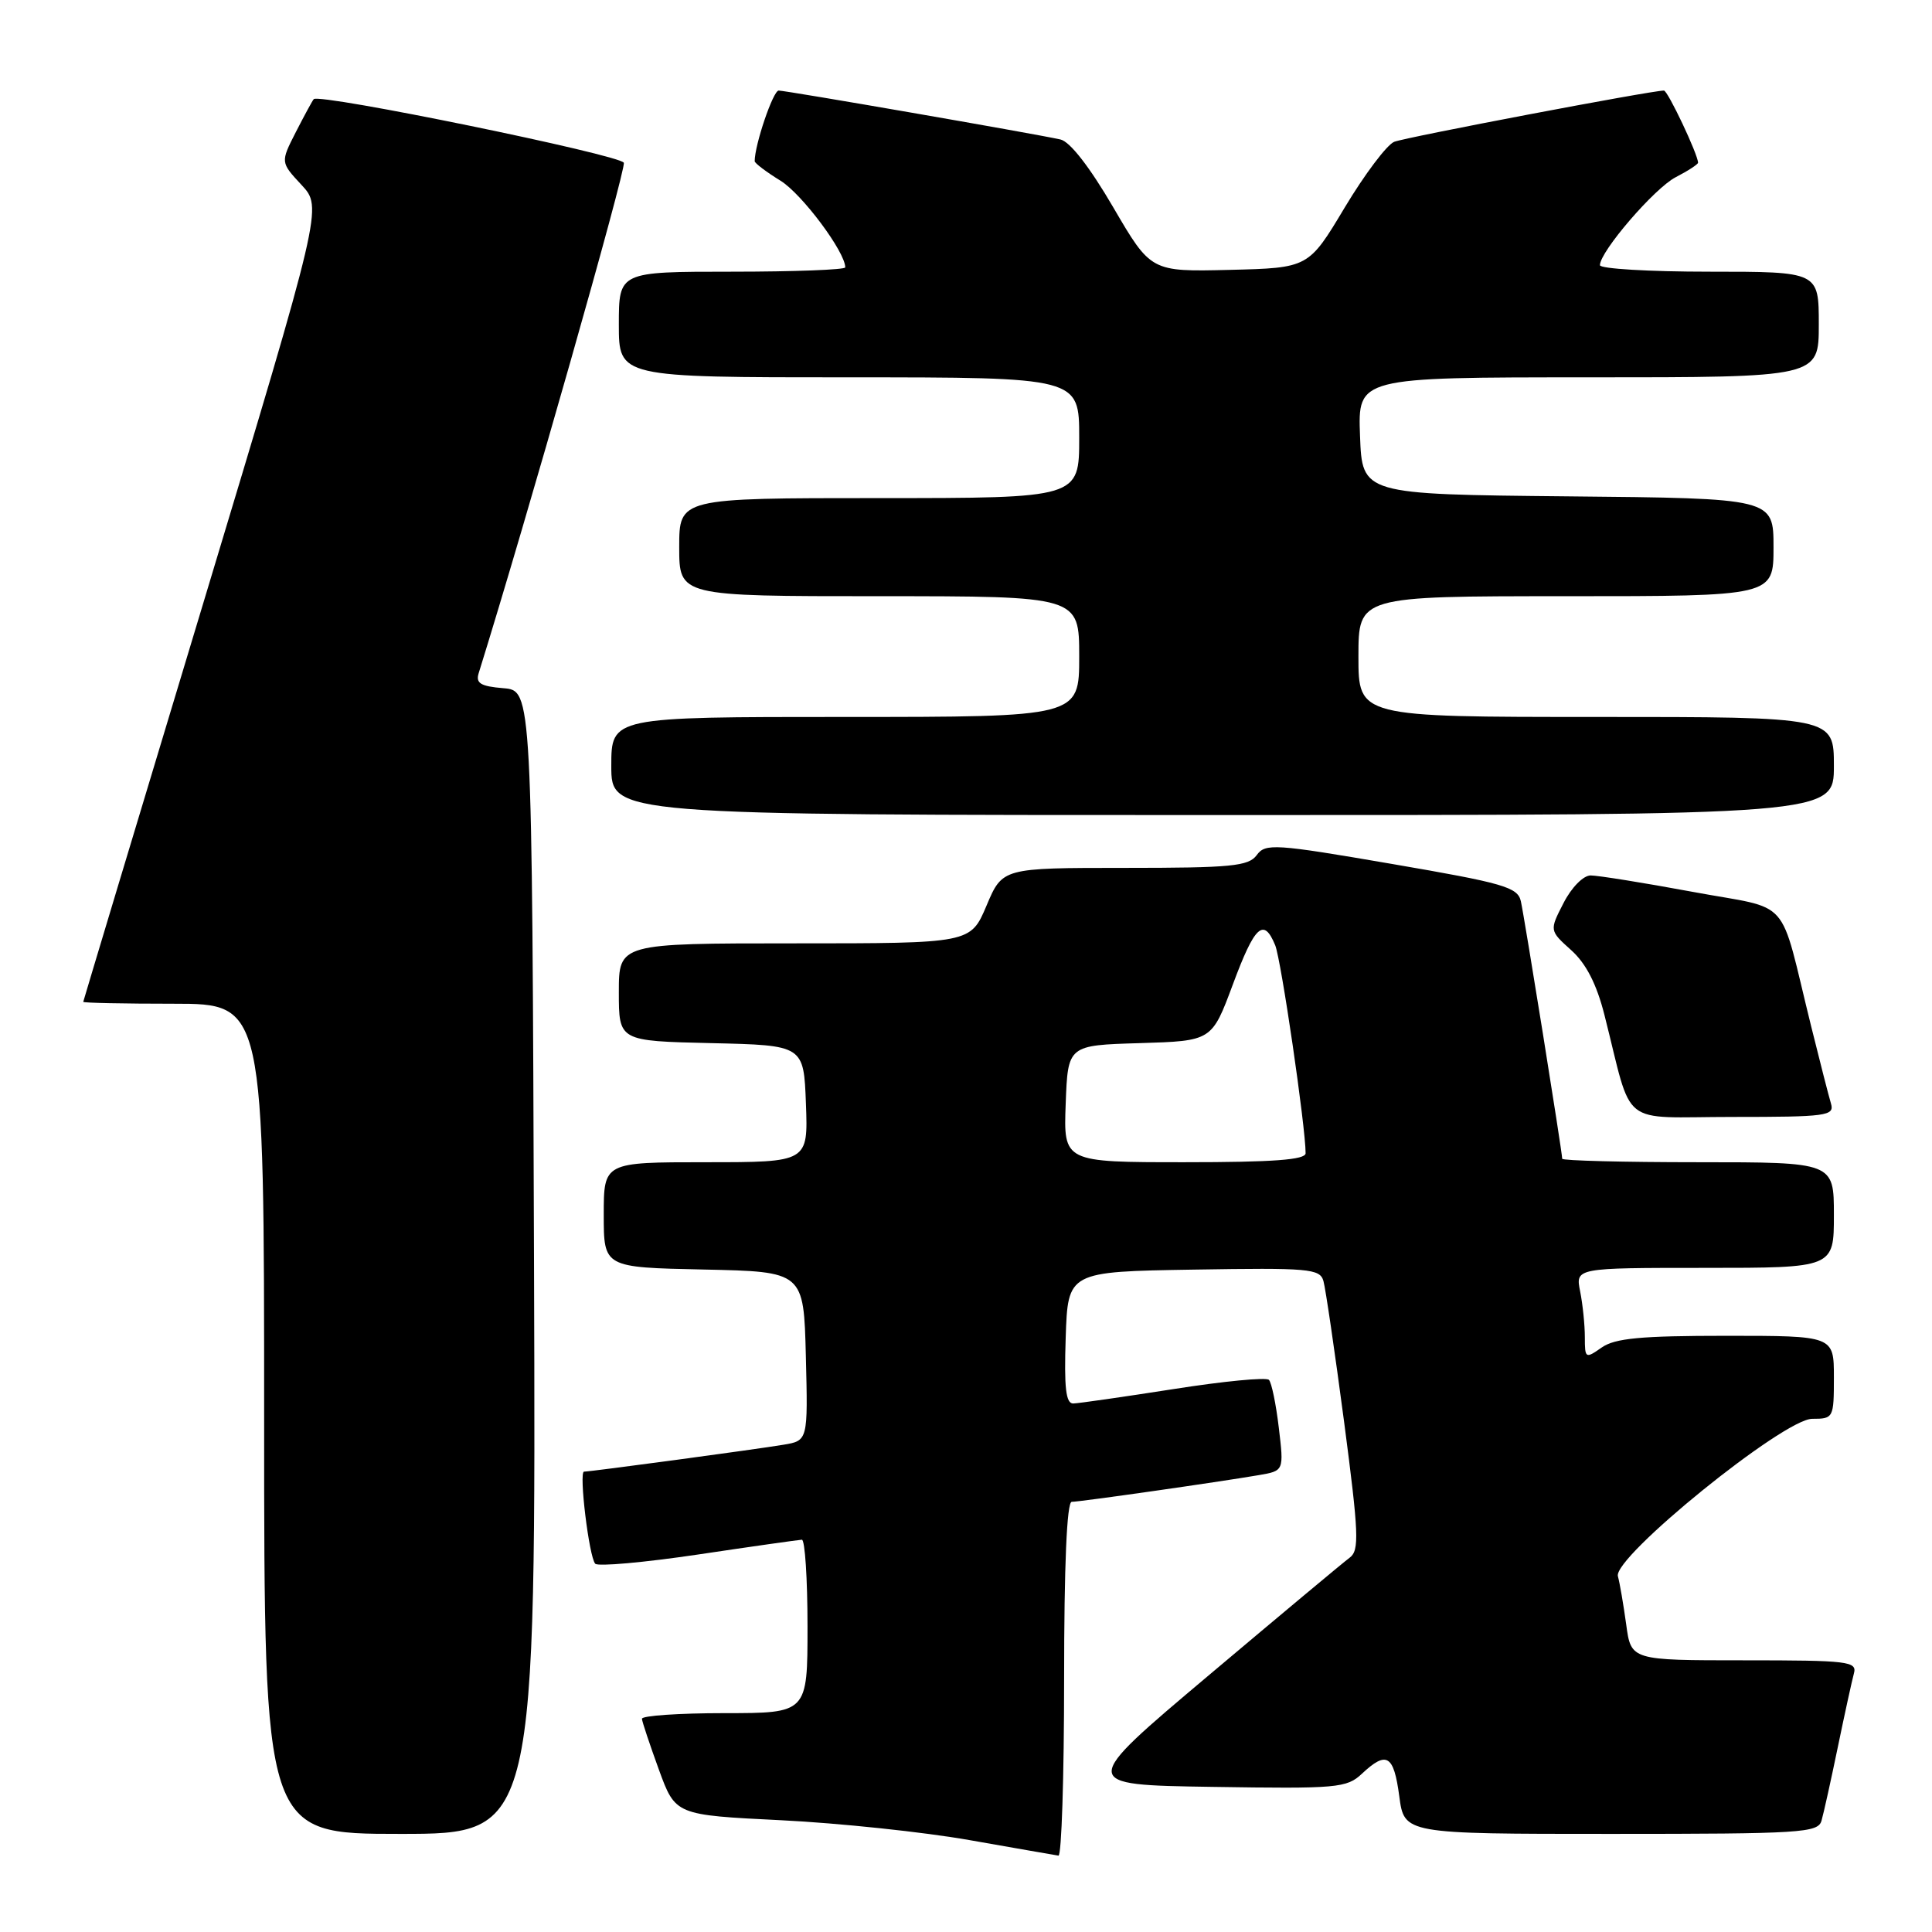 <?xml version="1.0" encoding="UTF-8" standalone="no"?>
<!DOCTYPE svg PUBLIC "-//W3C//DTD SVG 1.1//EN" "http://www.w3.org/Graphics/SVG/1.1/DTD/svg11.dtd" >
<svg xmlns="http://www.w3.org/2000/svg" xmlns:xlink="http://www.w3.org/1999/xlink" version="1.1" viewBox="0 0 256 256">
 <g >
 <path fill="currentColor"
d=" M 141.00 222.50 C 141.00 207.40 141.36 199.00 142.01 199.00 C 143.10 199.00 161.44 196.38 166.81 195.46 C 170.13 194.89 170.13 194.89 169.45 189.19 C 169.08 186.06 168.49 183.20 168.14 182.84 C 167.79 182.47 162.10 183.02 155.50 184.06 C 148.90 185.09 142.92 185.95 142.21 185.97 C 141.23 185.99 140.99 183.89 141.21 177.25 C 141.50 168.50 141.50 168.50 158.18 168.23 C 173.42 167.98 174.89 168.10 175.36 169.73 C 175.64 170.70 176.87 179.10 178.10 188.40 C 180.05 203.25 180.14 205.43 178.84 206.40 C 178.02 207.00 169.61 214.03 160.15 222.00 C 142.94 236.50 142.94 236.50 160.63 236.77 C 177.22 237.03 178.45 236.92 180.47 235.02 C 183.74 231.96 184.68 232.53 185.41 238.00 C 186.07 243.00 186.07 243.00 213.47 243.00 C 238.70 243.00 240.90 242.86 241.36 241.25 C 241.64 240.29 242.61 235.90 243.52 231.50 C 244.43 227.10 245.39 222.71 245.65 221.75 C 246.10 220.14 244.94 220.00 231.13 220.00 C 216.12 220.00 216.12 220.00 215.48 215.25 C 215.12 212.64 214.63 209.76 214.38 208.86 C 213.70 206.35 236.34 188.00 240.13 188.00 C 242.94 188.00 243.00 187.89 243.00 182.50 C 243.00 177.00 243.00 177.00 228.72 177.00 C 217.42 177.00 213.98 177.32 212.22 178.56 C 210.08 180.06 210.00 180.01 210.00 177.18 C 210.00 175.57 209.72 172.84 209.38 171.13 C 208.75 168.00 208.75 168.00 225.88 168.00 C 243.00 168.00 243.00 168.00 243.00 161.00 C 243.00 154.00 243.00 154.00 225.00 154.00 C 215.10 154.00 207.00 153.79 207.00 153.54 C 207.00 152.67 201.99 121.49 201.52 119.41 C 201.09 117.55 199.26 117.02 184.40 114.47 C 168.87 111.80 167.67 111.73 166.52 113.31 C 165.44 114.78 163.15 115.00 149.05 115.00 C 132.83 115.00 132.83 115.00 130.72 120.00 C 128.60 125.00 128.60 125.00 105.30 125.00 C 82.00 125.00 82.00 125.00 82.00 131.47 C 82.00 137.94 82.00 137.94 94.25 138.22 C 106.50 138.50 106.50 138.50 106.79 146.25 C 107.08 154.00 107.08 154.00 93.54 154.00 C 80.00 154.00 80.00 154.00 80.00 160.97 C 80.00 167.94 80.00 167.94 93.25 168.22 C 106.50 168.50 106.50 168.50 106.78 179.70 C 107.06 190.90 107.06 190.90 103.78 191.44 C 100.15 192.05 78.25 195.00 77.39 195.00 C 76.68 195.00 78.05 206.30 78.87 207.20 C 79.22 207.59 85.35 207.04 92.50 205.98 C 99.65 204.91 105.84 204.04 106.25 204.02 C 106.66 204.01 107.00 209.18 107.00 215.50 C 107.00 227.00 107.00 227.00 96.00 227.00 C 89.95 227.00 85.03 227.34 85.06 227.75 C 85.09 228.16 86.11 231.20 87.31 234.50 C 89.50 240.50 89.50 240.50 103.50 241.19 C 111.20 241.57 122.45 242.76 128.50 243.83 C 134.55 244.89 139.84 245.82 140.25 245.88 C 140.66 245.95 141.00 235.43 141.00 222.50 Z  M 70.76 167.25 C 70.50 91.50 70.50 91.50 66.70 91.19 C 63.67 90.94 63.01 90.53 63.43 89.19 C 69.79 68.77 82.98 22.40 82.66 21.57 C 82.27 20.53 42.29 12.33 41.57 13.14 C 41.39 13.34 40.33 15.30 39.20 17.50 C 37.16 21.50 37.16 21.50 39.95 24.50 C 42.74 27.50 42.74 27.50 26.91 80.00 C 18.19 108.88 11.05 132.61 11.03 132.75 C 11.02 132.89 16.40 133.00 23.00 133.00 C 35.00 133.00 35.00 133.00 35.00 188.00 C 35.00 243.00 35.00 243.00 53.01 243.00 C 71.01 243.00 71.01 243.00 70.76 167.25 Z  M 242.62 146.25 C 242.33 145.29 241.15 140.68 239.99 136.00 C 235.62 118.36 237.65 120.66 224.26 118.17 C 217.79 116.97 211.72 116.00 210.77 116.00 C 209.80 116.00 208.23 117.59 207.18 119.65 C 205.30 123.30 205.30 123.30 208.19 125.90 C 210.17 127.68 211.56 130.39 212.60 134.50 C 216.45 149.68 214.34 148.00 229.61 148.00 C 242.02 148.00 243.09 147.86 242.62 146.25 Z  M 243.00 101.50 C 243.00 95.00 243.00 95.00 211.50 95.00 C 180.00 95.00 180.00 95.00 180.00 87.00 C 180.00 79.00 180.00 79.00 207.50 79.00 C 235.00 79.00 235.00 79.00 235.00 72.52 C 235.00 66.03 235.00 66.03 207.75 65.77 C 180.50 65.50 180.50 65.50 180.21 57.75 C 179.92 50.00 179.92 50.00 210.46 50.00 C 241.00 50.00 241.00 50.00 241.00 43.00 C 241.00 36.00 241.00 36.00 226.50 36.00 C 218.53 36.00 212.00 35.61 212.00 35.14 C 212.00 33.33 219.23 24.93 222.04 23.48 C 223.67 22.64 225.00 21.77 225.00 21.56 C 225.00 20.48 220.99 12.00 220.48 12.00 C 218.81 12.00 186.24 18.19 184.74 18.79 C 183.77 19.18 180.82 23.10 178.18 27.50 C 173.39 35.50 173.39 35.50 162.94 35.76 C 152.50 36.01 152.50 36.01 147.51 27.47 C 144.40 22.14 141.77 18.75 140.51 18.48 C 136.83 17.67 104.13 12.00 103.18 12.00 C 102.44 12.00 100.00 19.18 100.00 21.36 C 100.00 21.62 101.54 22.79 103.43 23.95 C 106.27 25.71 112.00 33.38 112.00 35.43 C 112.00 35.74 105.25 36.00 97.00 36.00 C 82.00 36.00 82.00 36.00 82.00 43.00 C 82.00 50.00 82.00 50.00 112.50 50.00 C 143.00 50.00 143.00 50.00 143.00 58.00 C 143.00 66.00 143.00 66.00 116.50 66.00 C 90.00 66.00 90.00 66.00 90.00 72.50 C 90.00 79.00 90.00 79.00 116.50 79.00 C 143.00 79.00 143.00 79.00 143.00 87.00 C 143.00 95.00 143.00 95.00 112.00 95.00 C 81.00 95.00 81.00 95.00 81.00 101.50 C 81.00 108.00 81.00 108.00 162.00 108.00 C 243.00 108.00 243.00 108.00 243.00 101.50 Z  M 141.21 146.25 C 141.50 138.50 141.50 138.50 151.04 138.22 C 160.57 137.93 160.57 137.93 163.35 130.47 C 166.26 122.63 167.44 121.53 168.97 125.25 C 169.76 127.18 173.00 149.33 173.00 152.81 C 173.00 153.68 168.72 154.00 156.96 154.00 C 140.92 154.00 140.92 154.00 141.21 146.25 Z "/>
</g>
</svg>